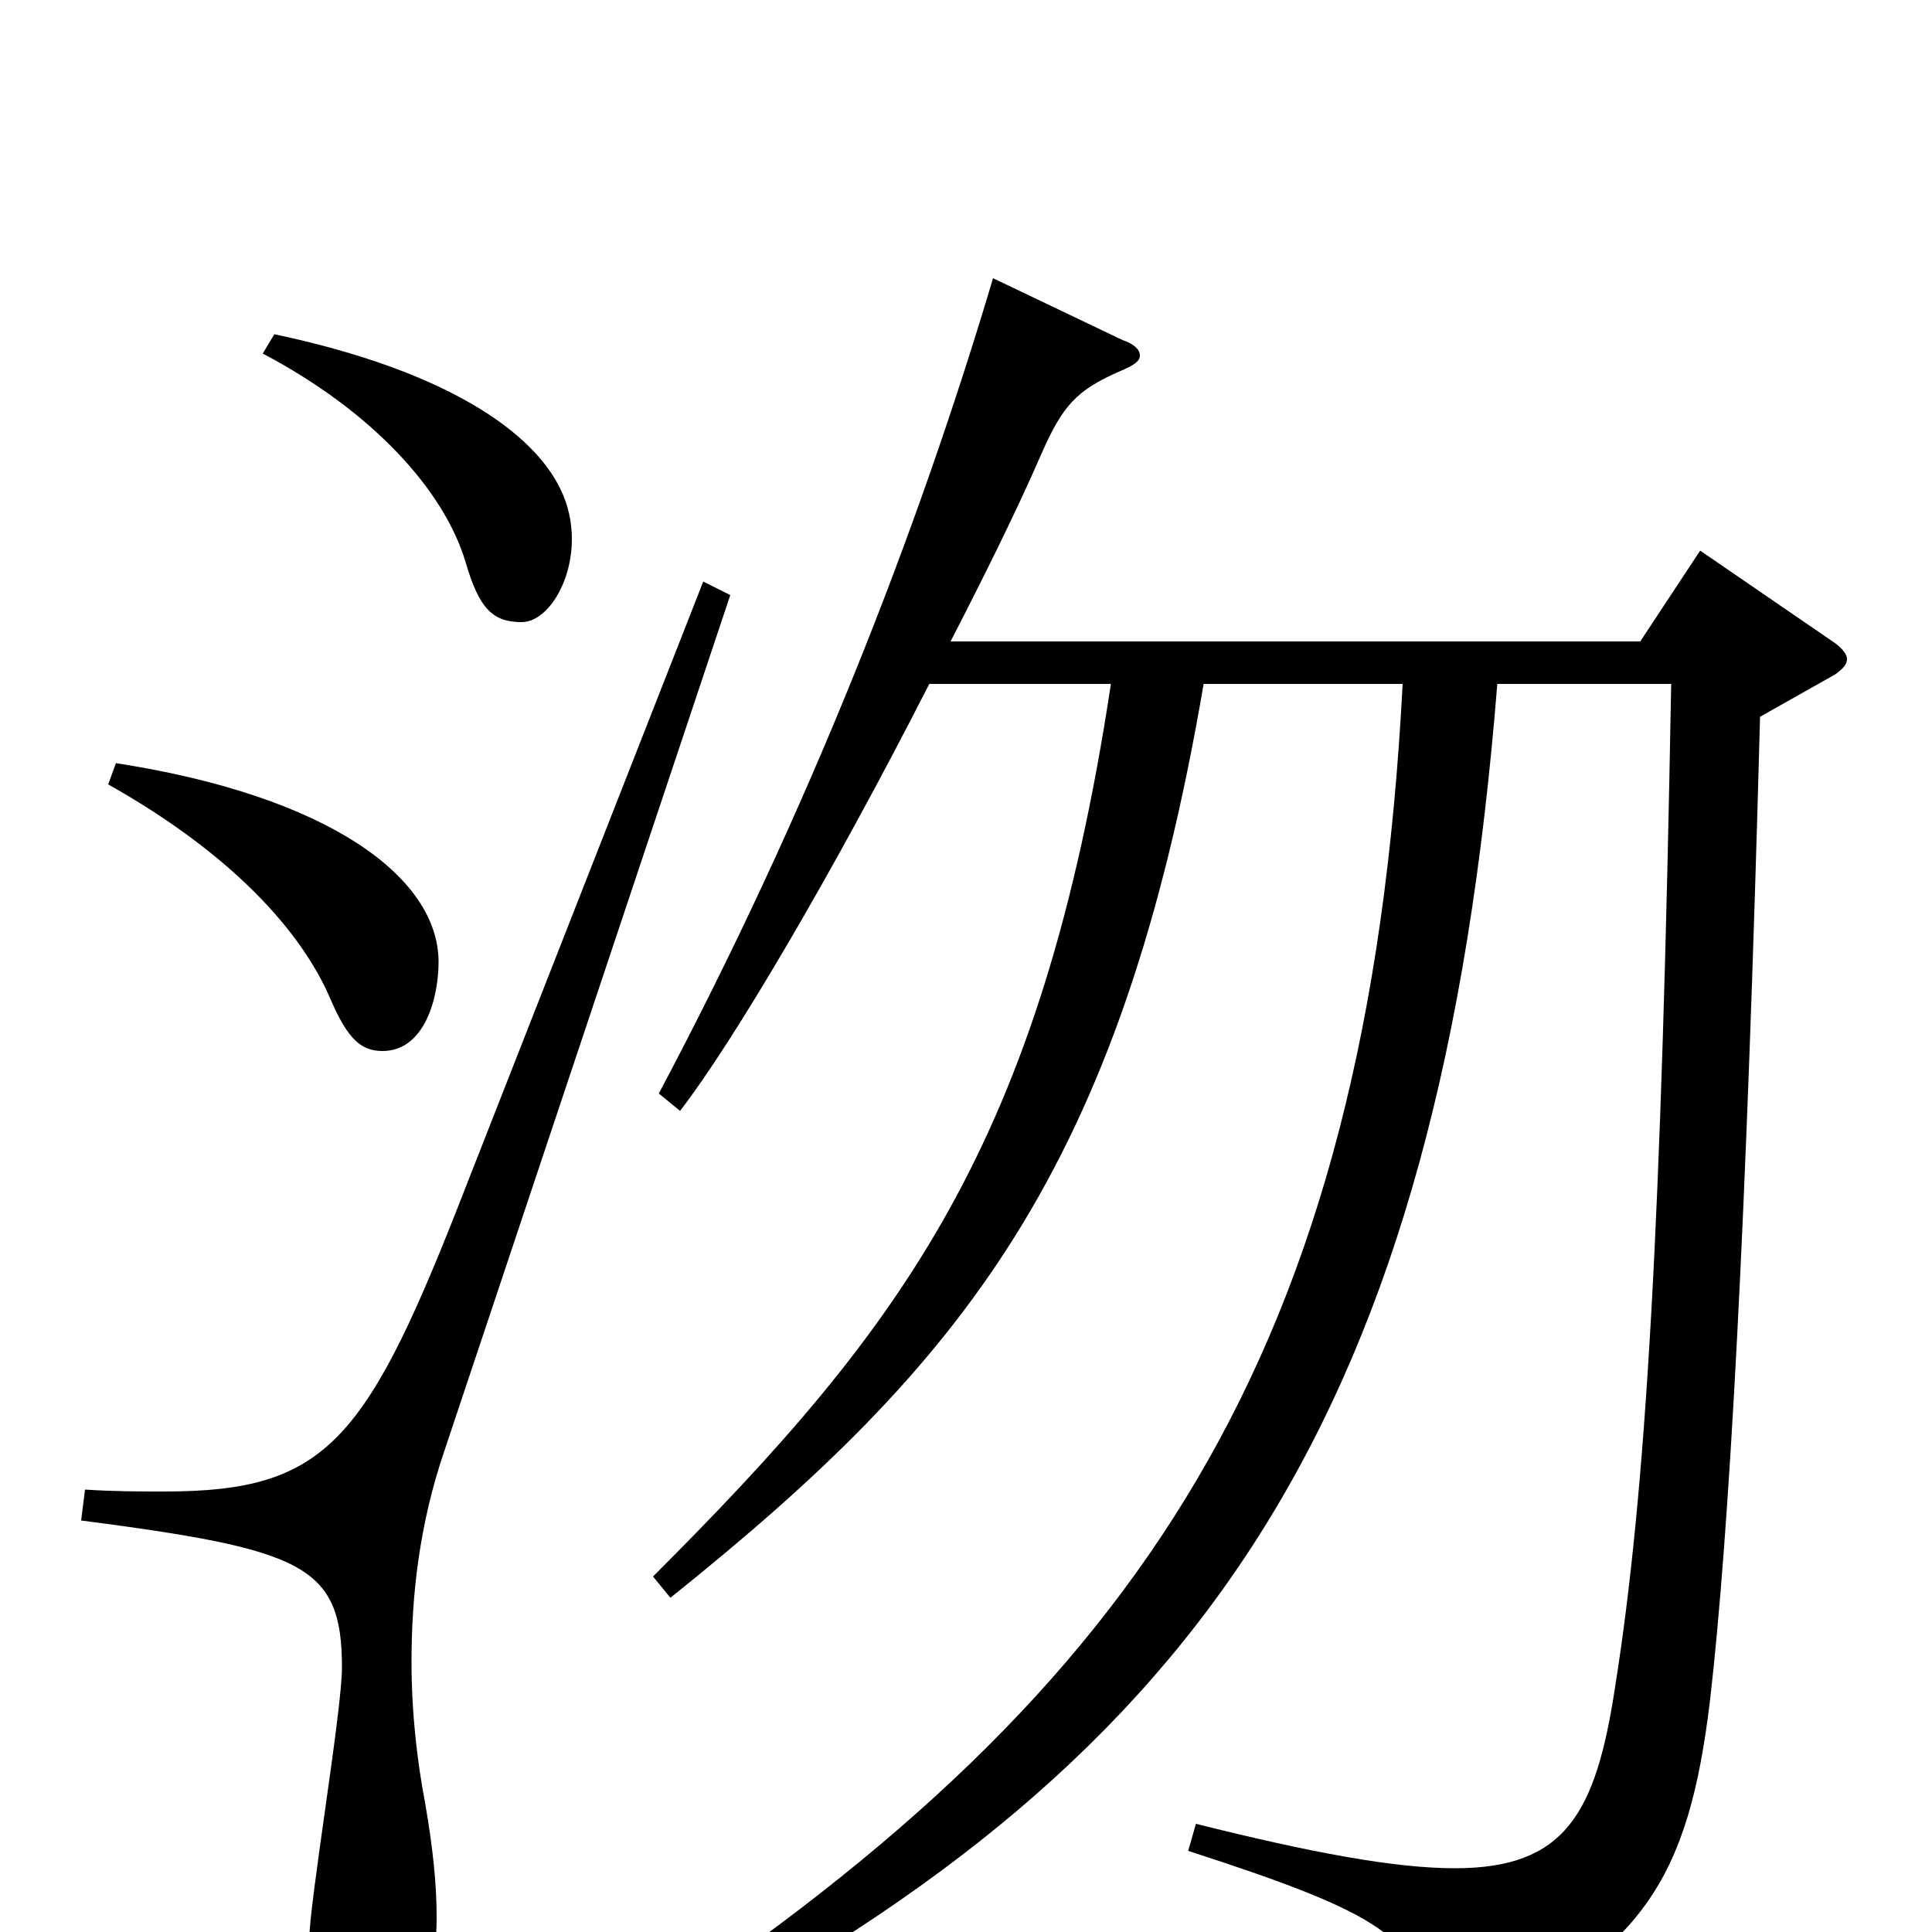 <svg xmlns="http://www.w3.org/2000/svg" viewBox="0 -1000 1000 1000">
	<path fill="#000000" d="M575 -646C539 -408 467 -313 338 -184L347 -173C498 -294 580 -394 623 -646H726C708 -298 590 -126 337 43L345 56C626 -91 745 -270 775 -646H865C860 -366 852 -228 836 -127C826 -61 810 -33 753 -33C722 -33 679 -41 619 -56L615 -42C717 -9 733 3 741 44C742 51 745 54 749 54C751 54 754 53 757 52C851 12 874 -29 885 -119C895 -205 904 -367 911 -629L950 -651C954 -654 956 -656 956 -659C956 -661 954 -664 950 -667L880 -715L849 -668H492C507 -697 526 -735 539 -765C550 -790 557 -798 580 -808C587 -811 590 -813 590 -816C590 -819 587 -822 581 -824L514 -856C475 -725 419 -581 341 -434L352 -425C379 -460 430 -546 481 -646ZM364 -699L242 -388C190 -254 170 -228 85 -228C73 -228 59 -228 44 -229L42 -213C157 -198 177 -190 177 -137C177 -114 160 -15 160 5C160 42 172 55 188 55C211 55 226 36 226 -8C226 -25 224 -44 220 -67C216 -88 213 -113 213 -140C213 -174 217 -211 230 -249L378 -692ZM56 -594C120 -558 156 -518 171 -483C180 -462 187 -456 198 -456C220 -456 227 -484 227 -502C227 -546 170 -588 60 -605ZM136 -817C193 -787 230 -746 241 -709C248 -685 255 -678 270 -678C283 -678 296 -698 296 -721C296 -730 294 -739 290 -747C276 -776 232 -808 142 -827Z"/>
</svg>